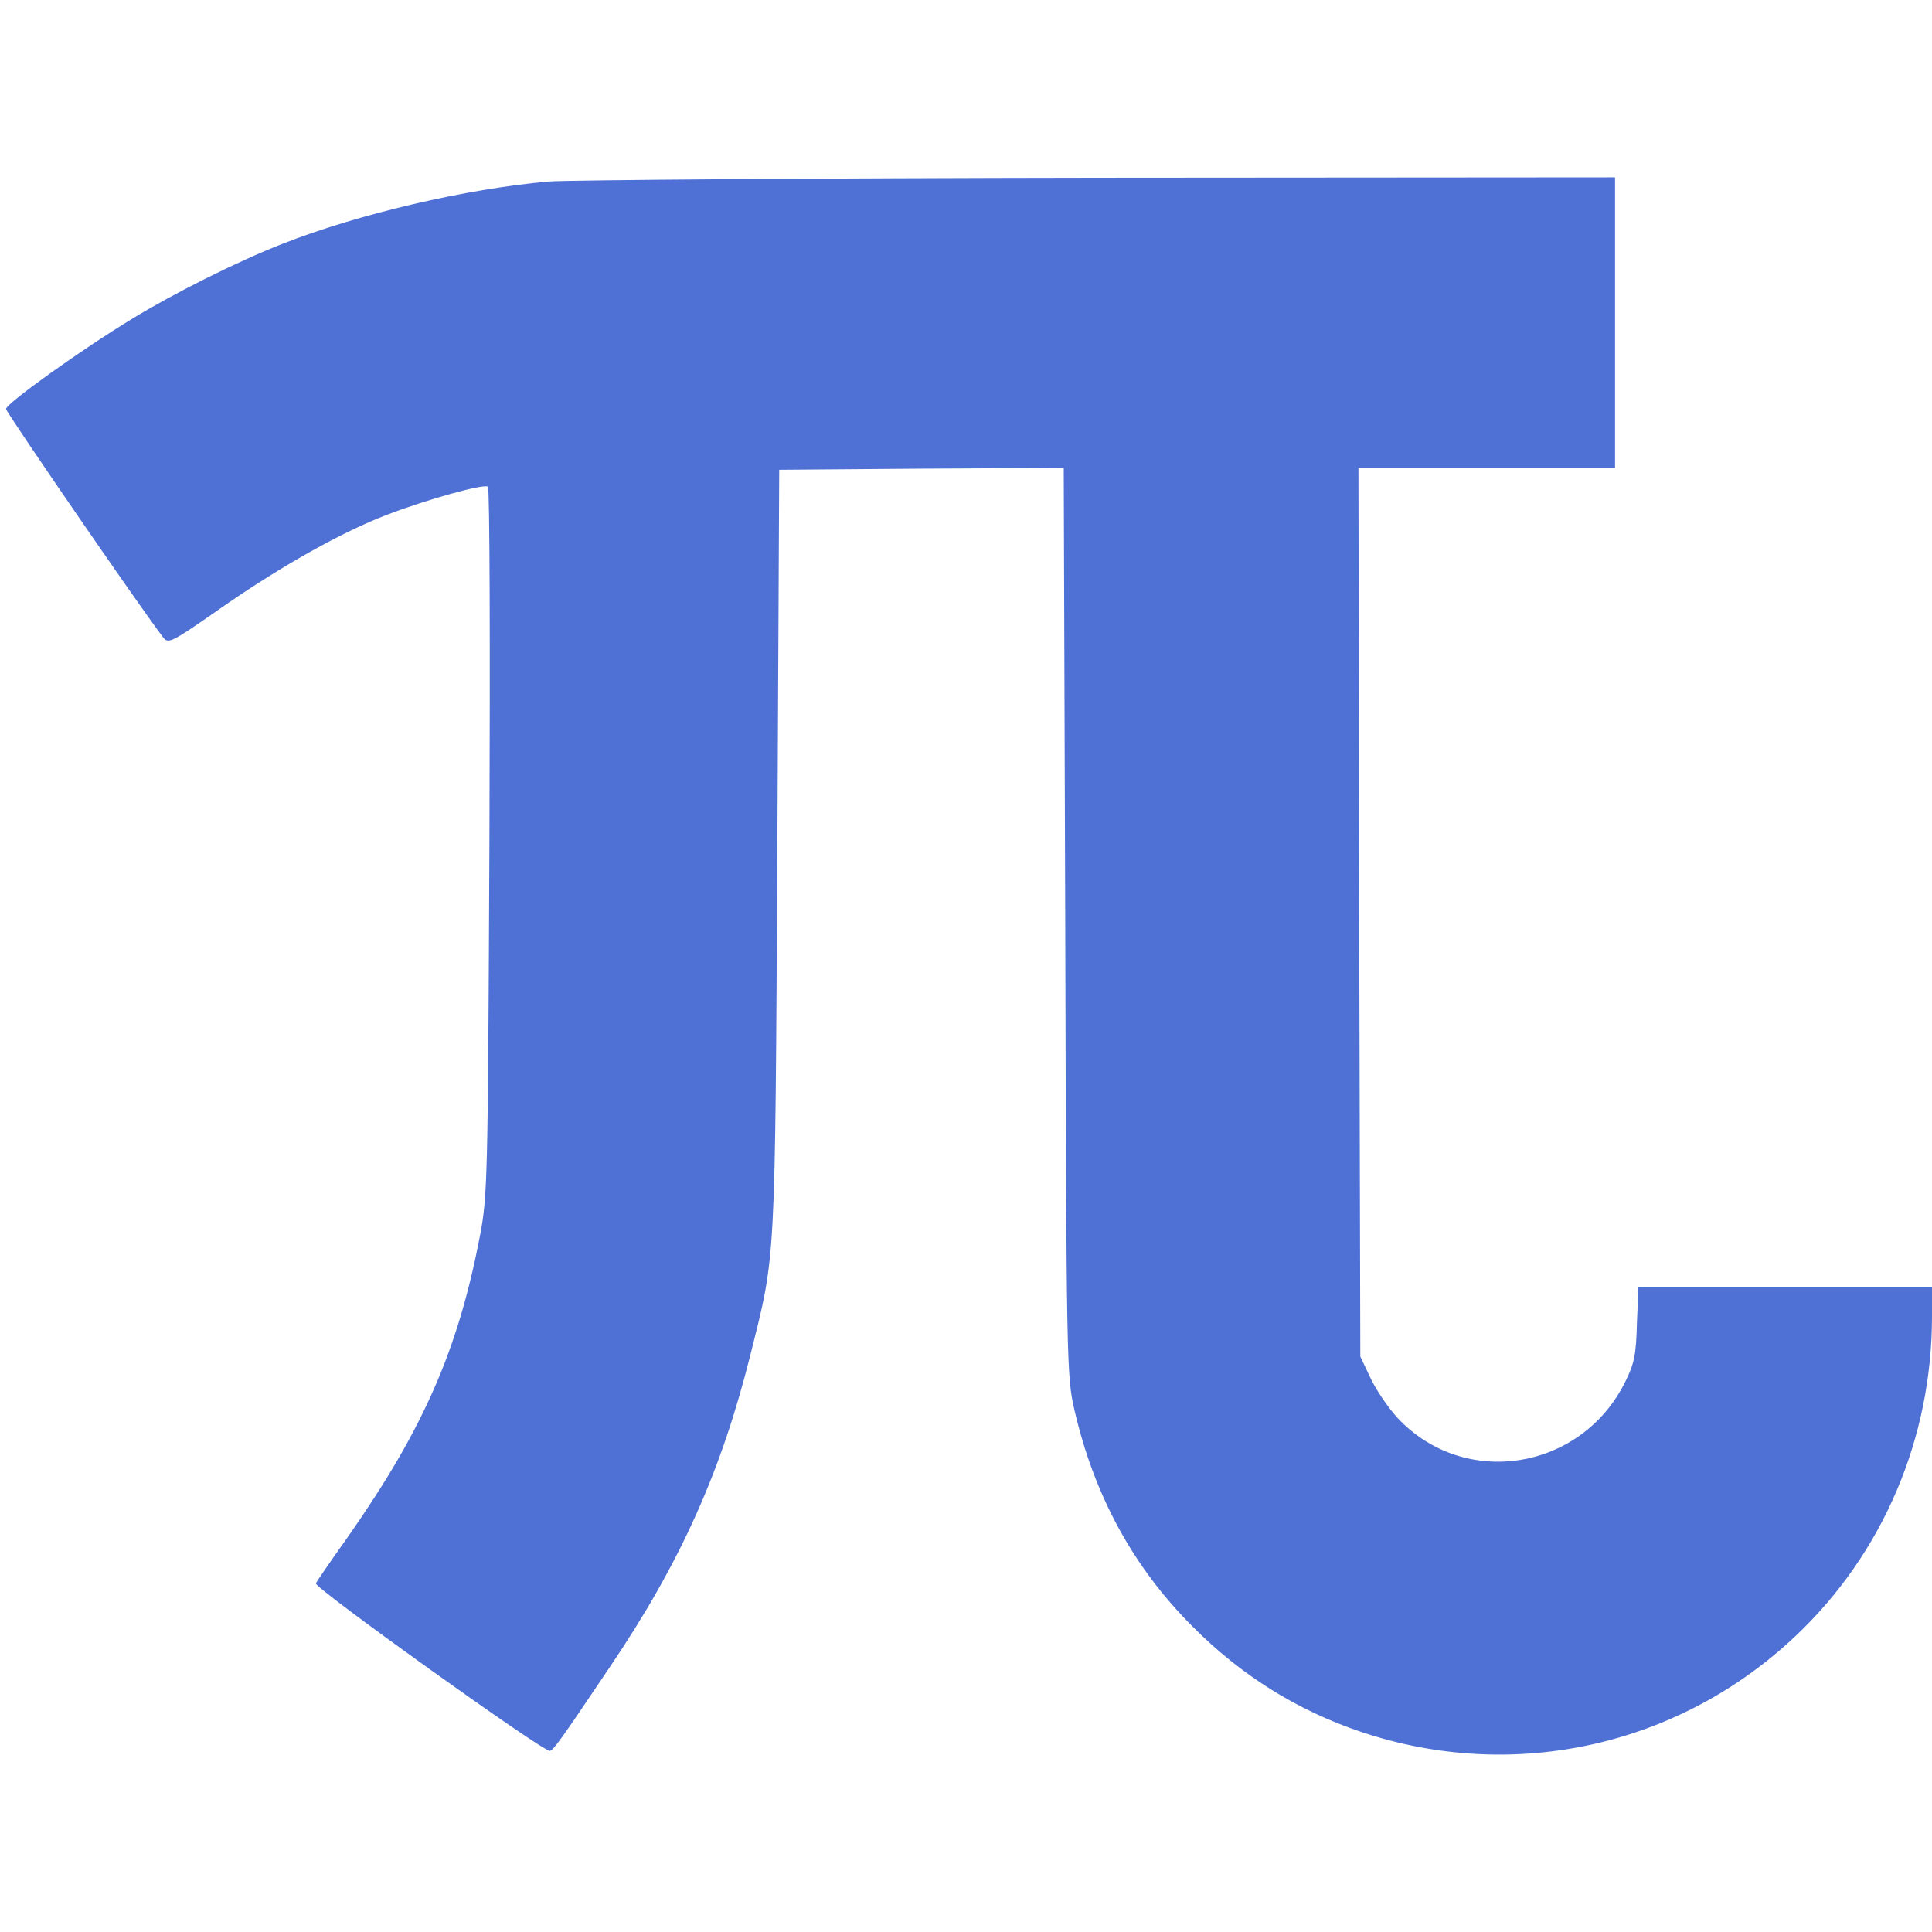 <svg version="1.0" xmlns="http://www.w3.org/2000/svg"
 width="512pt" height="512pt" viewBox="0 0 512 512"
 preserveAspectRatio="xMidYMid meet">

<g transform="translate(0,512) scale(0.1,-0.1)"
fill="#4f71d5" stroke="none">
<path d="M1455 4639 c-219 -19 -505 -86 -706 -165 -118 -46 -288 -131 -399
-199 -132 -80 -335 -225 -334 -239 1 -10 355 -525 414 -602 16 -22 17 -22 166
82 155 107 312 195 430 240 107 41 258 83 267 74 5 -4 6 -428 4 -941 -4 -898
-5 -938 -25 -1044 -58 -302 -149 -510 -348 -795 -45 -63 -84 -120 -87 -126 -6
-11 600 -445 620 -444 9 1 28 27 159 222 188 278 296 520 373 829 67 268 65
225 71 1334 l5 1010 377 3 377 2 4 -1202 c3 -1176 4 -1205 24 -1293 52 -227
156 -418 313 -575 129 -130 278 -223 448 -280 403 -135 841 -38 1150 254 232
219 362 524 362 848 l0 78 -389 0 -389 0 -4 -97 c-2 -83 -7 -107 -31 -155
-116 -235 -426 -285 -603 -96 -25 27 -57 74 -72 106 l-27 57 -3 1178 -2 1177
340 0 340 0 0 385 0 385 -1362 -1 c-750 -1 -1408 -6 -1463 -10z"/>
</g>
</svg>
